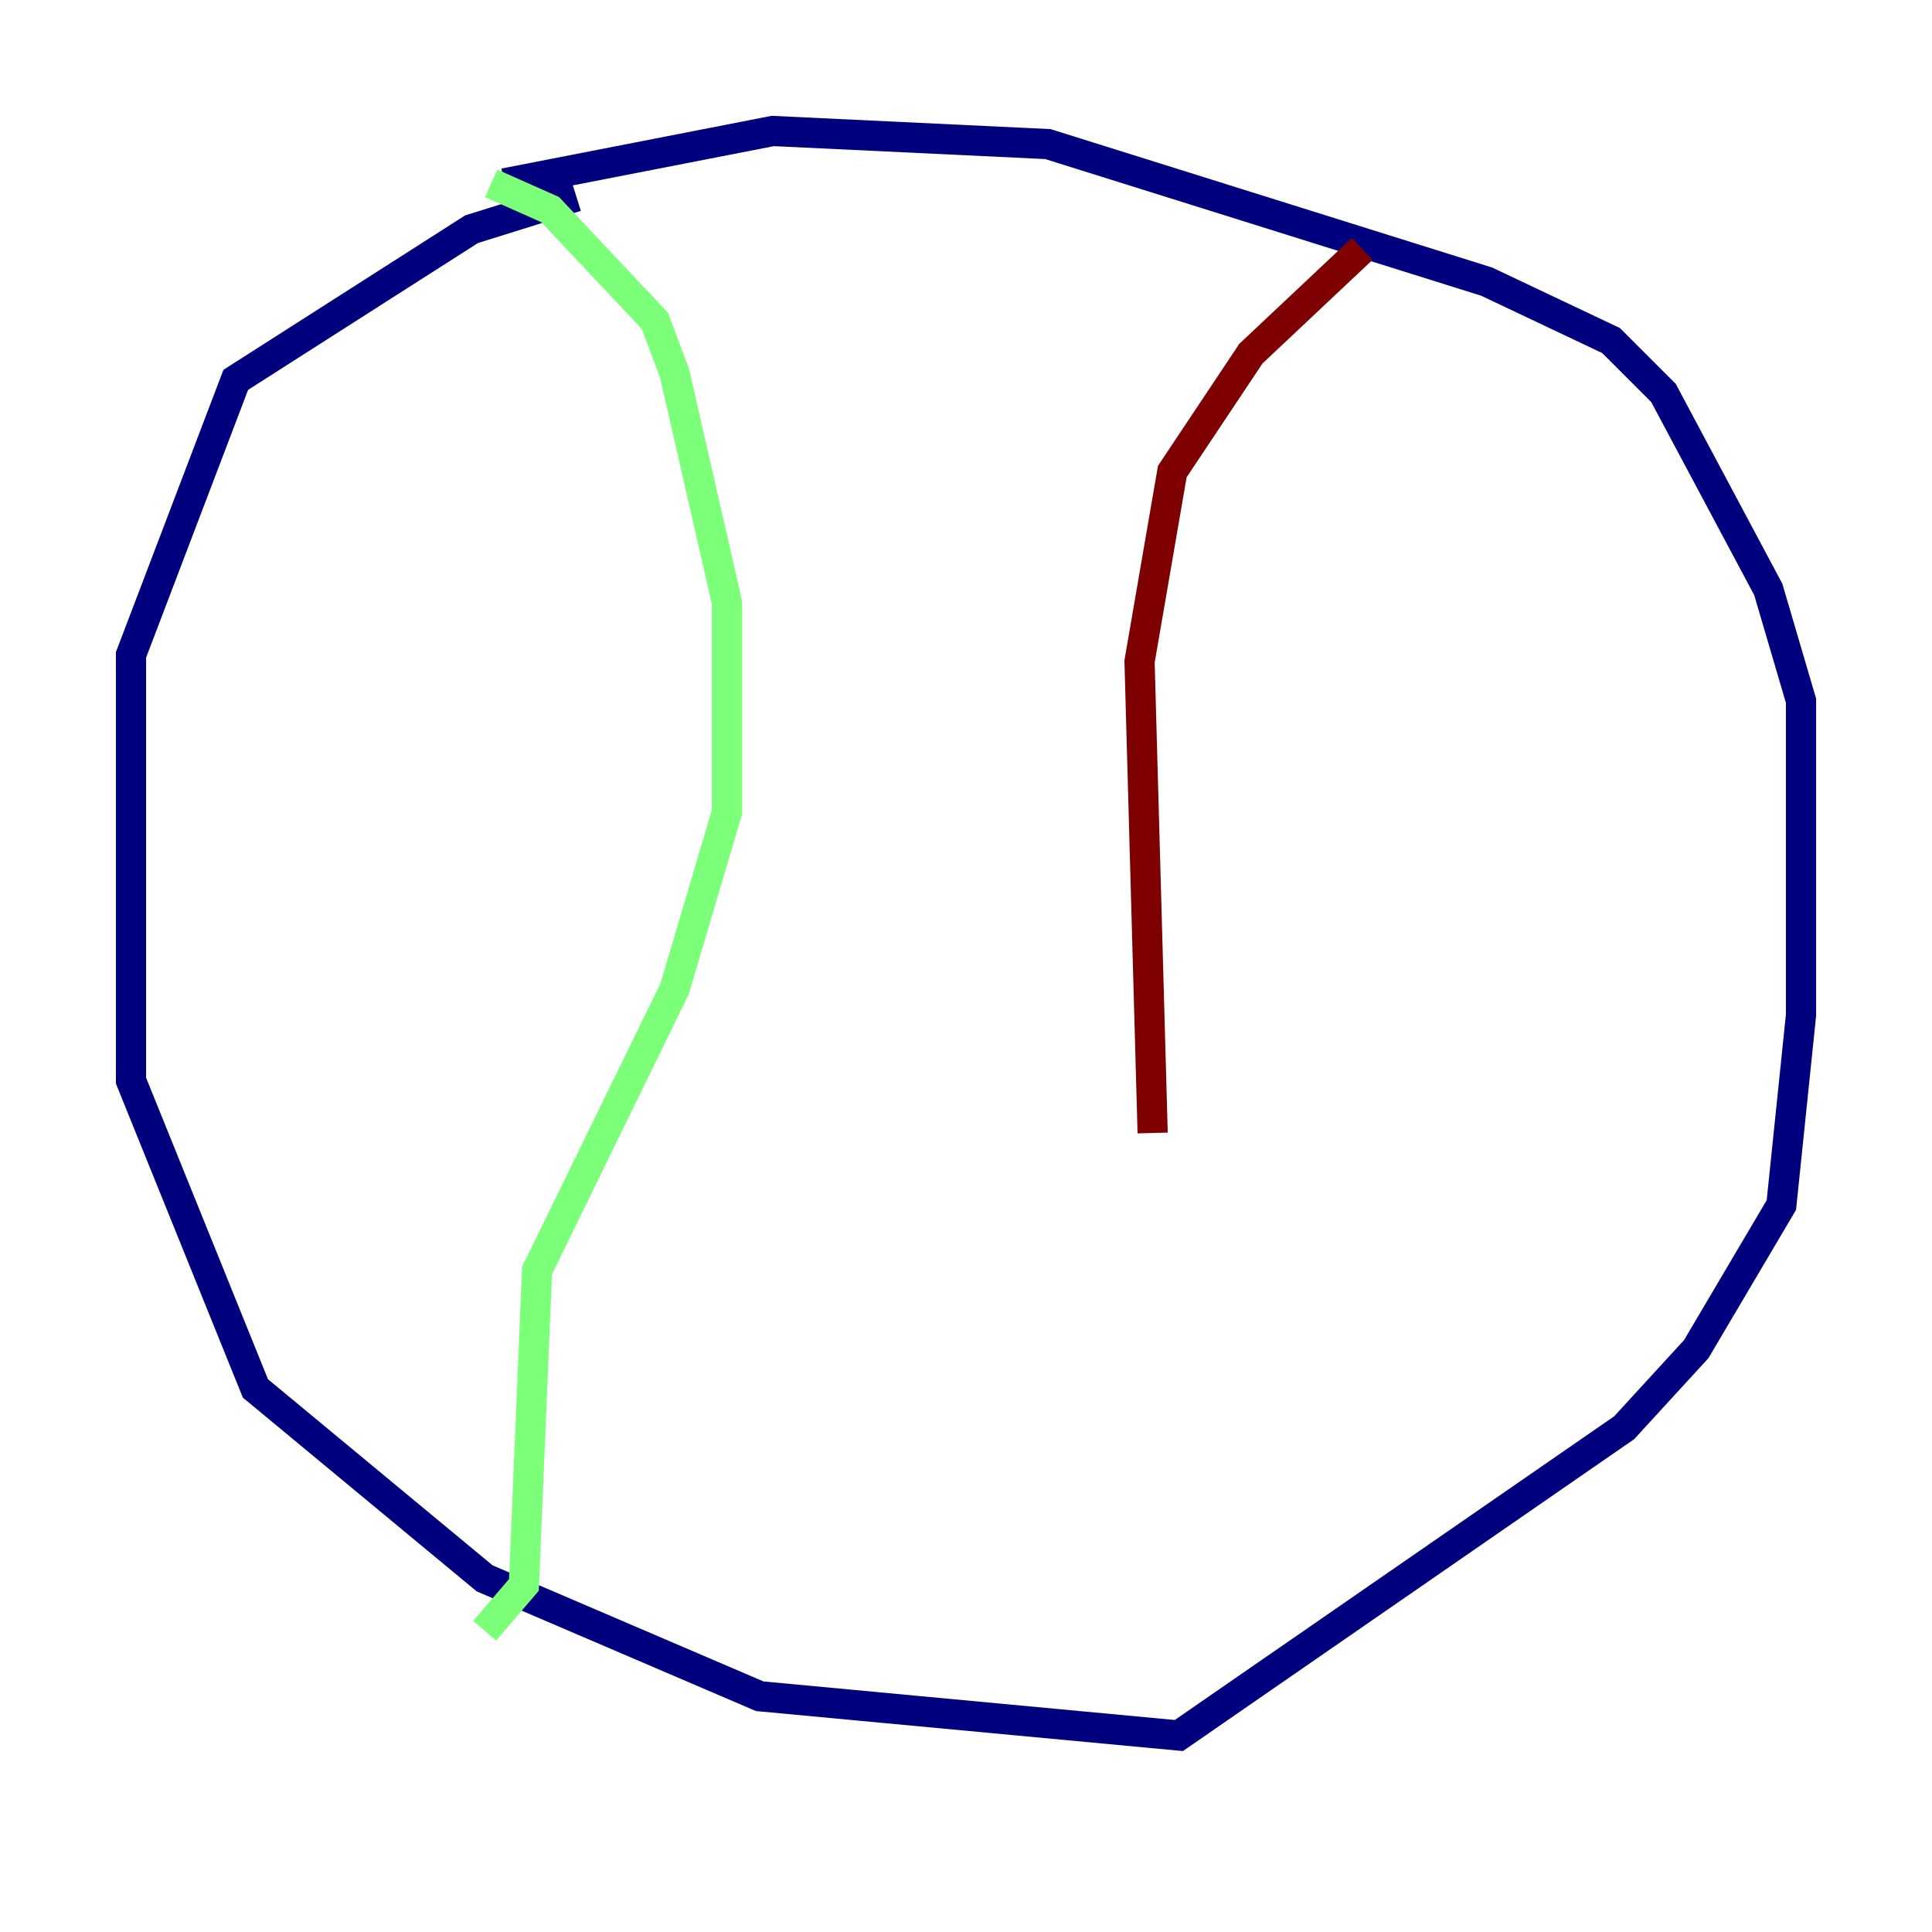 <?xml version="1.0" encoding="utf-8" ?>
<svg baseProfile="tiny" height="128" version="1.2" viewBox="0,0,128,128" width="128" xmlns="http://www.w3.org/2000/svg" xmlns:ev="http://www.w3.org/2001/xml-events" xmlns:xlink="http://www.w3.org/1999/xlink"><defs /><polyline fill="none" points="38.183,13.017 31.241,15.186 15.62,25.166 8.678,43.39 8.678,71.593 16.922,91.986 32.108,104.57 50.332,112.38 78.102,114.983 107.607,94.59 112.38,89.383 118.02,79.837 119.322,67.254 119.322,46.427 117.153,39.051 110.21,26.034 106.739,22.563 98.495,18.658 69.424,9.546 51.2,8.678 33.41,12.149" stroke="#00007f" stroke-width="2" /><polyline fill="none" points="32.542,12.149 36.447,13.885 43.39,21.261 44.691,24.732 48.163,39.919 48.163,53.803 44.691,65.519 35.58,84.176 34.712,105.003 32.108,108.041" stroke="#7cff79" stroke-width="2" /><polyline fill="none" points="90.251,16.488 82.875,23.43 77.668,31.241 75.498,43.824 76.366,75.064" stroke="#7f0000" stroke-width="2" /></svg>